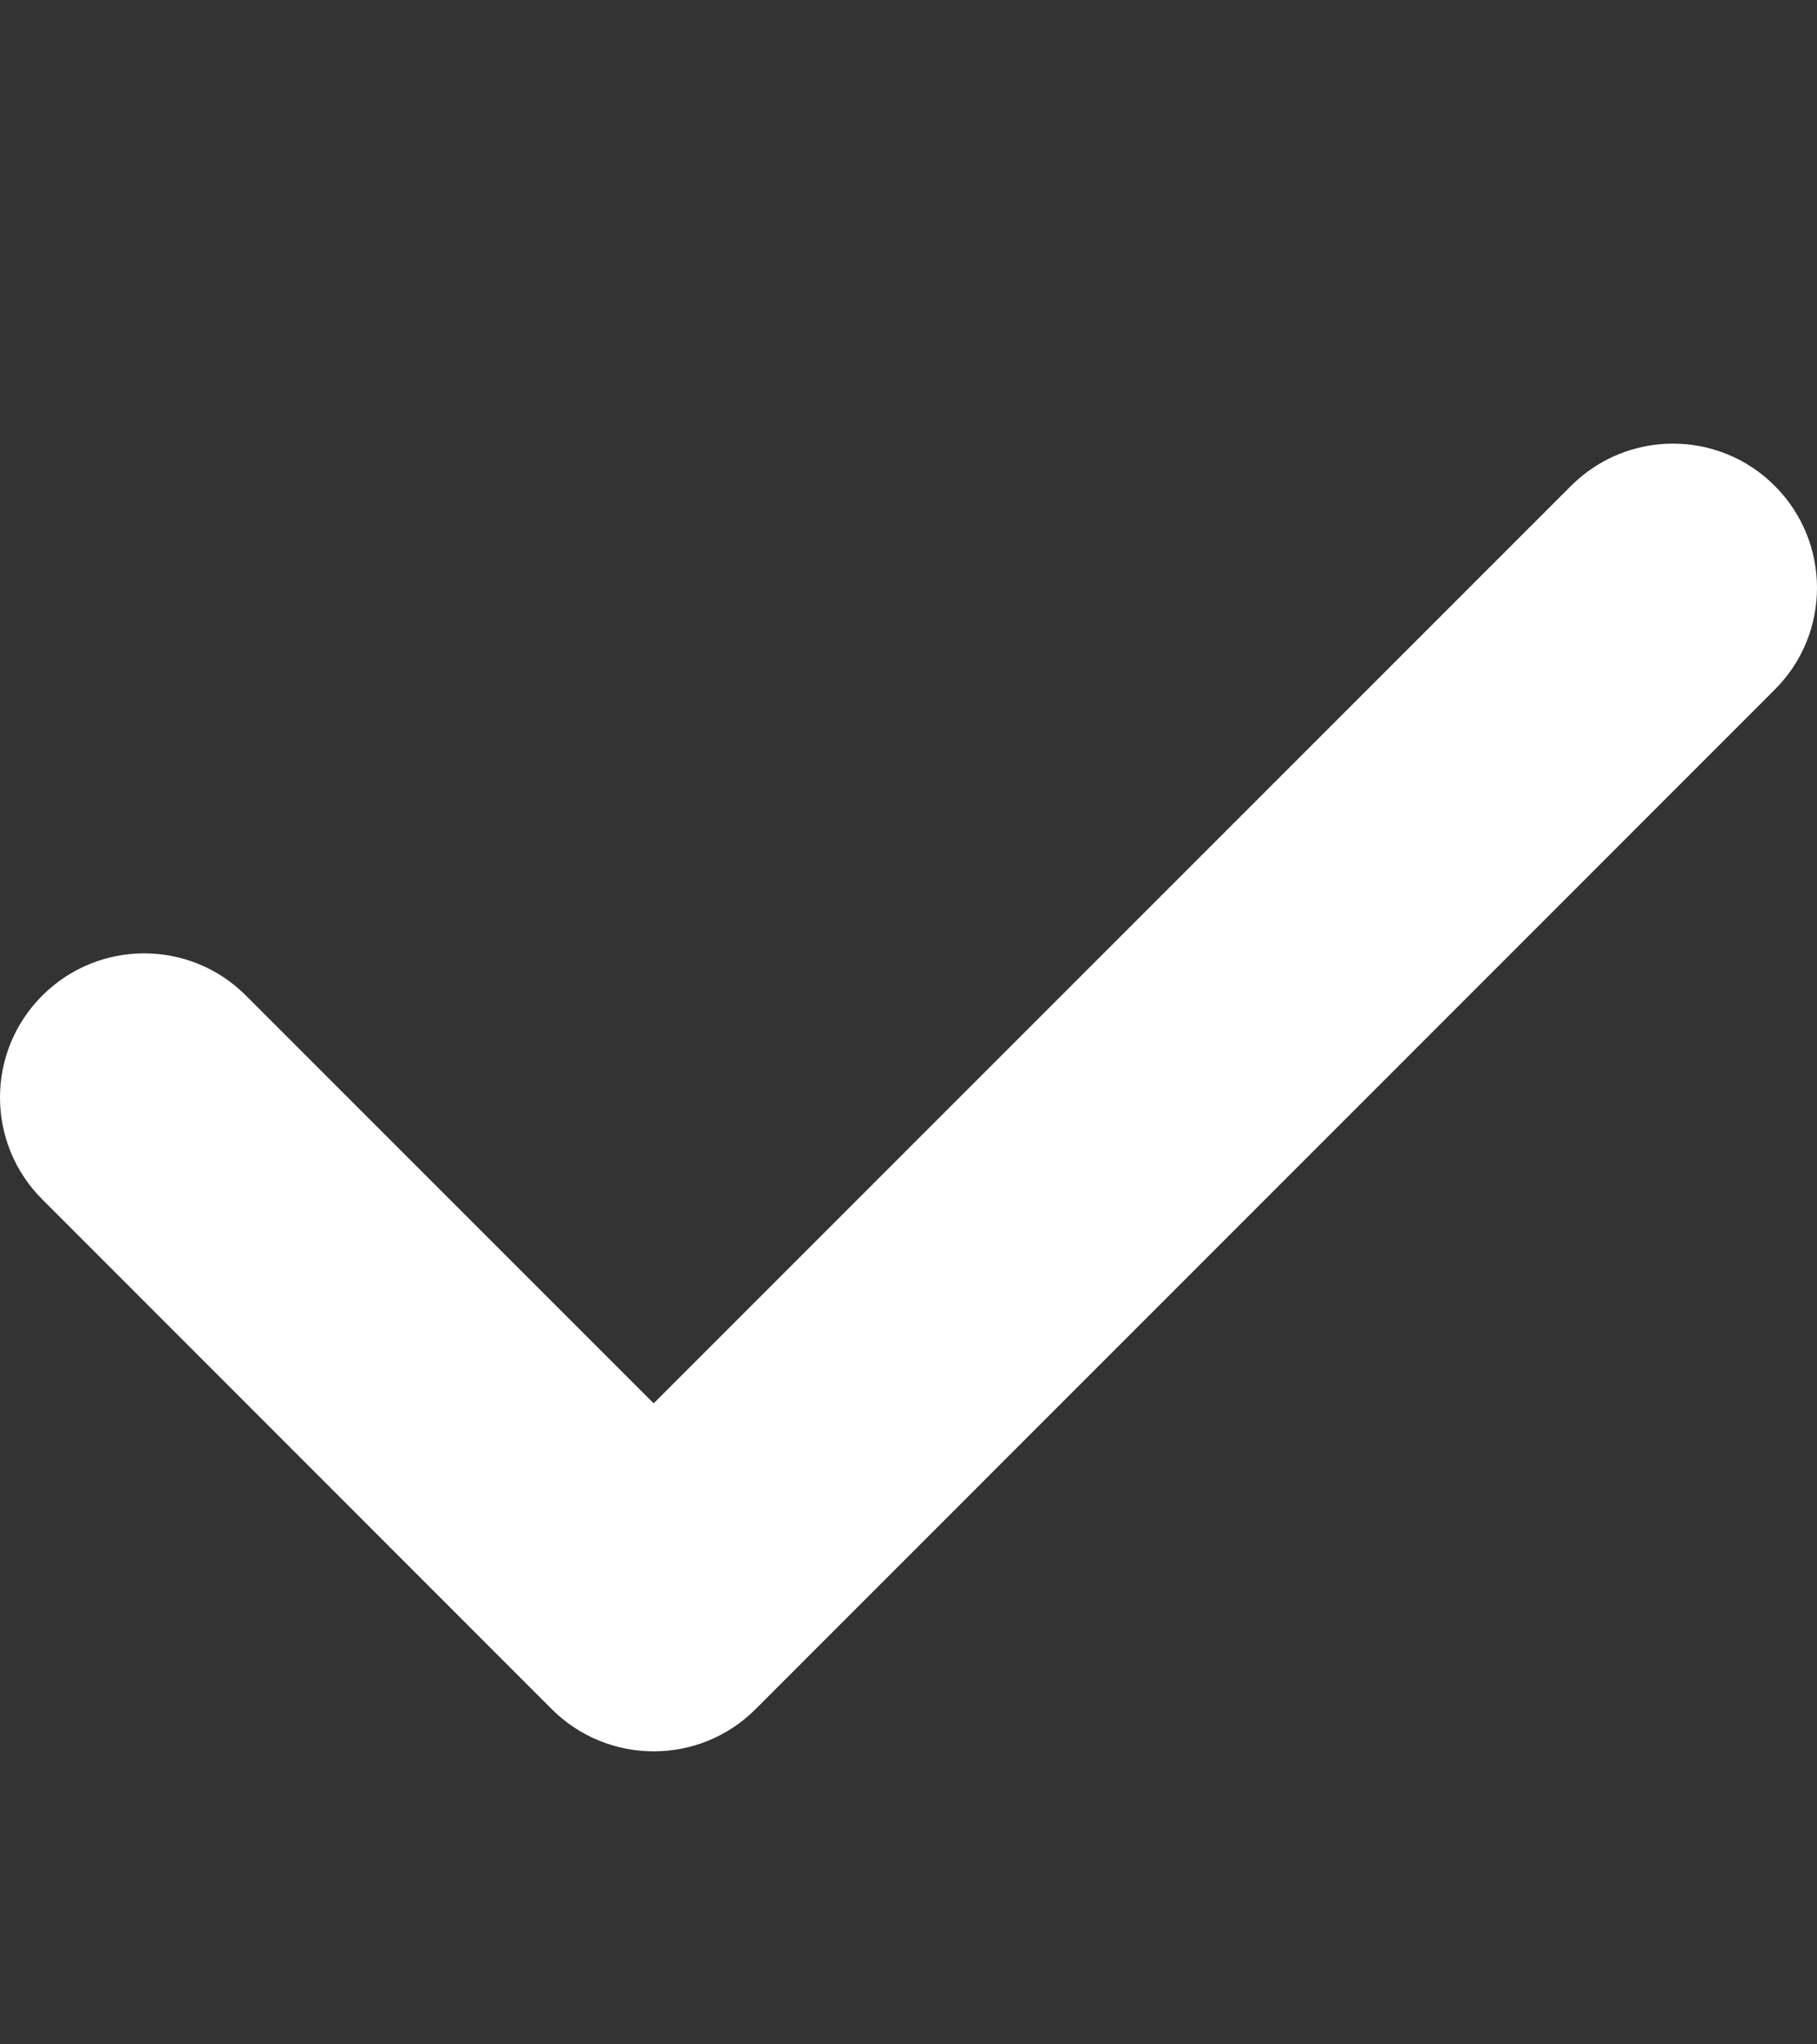 <svg width="8" height="9" viewBox="0 0 8 9" fill="none" xmlns="http://www.w3.org/2000/svg">
<rect x="0" y="0" width="8" height="9" fill="#333333" stroke="none"/>
<g clip-path="url(#clip0_863_20798)">
<path d="M7.814 2.139C7.567 1.891 7.165 1.891 6.917 2.139L2.878 6.178L1.083 4.383C0.836 4.135 0.434 4.135 0.186 4.383C-0.062 4.631 -0.062 5.032 0.186 5.28L2.429 7.524C2.553 7.648 2.716 7.71 2.878 7.71C3.041 7.71 3.203 7.648 3.327 7.524L7.814 3.036C8.062 2.789 8.062 2.387 7.814 2.139Z" fill="white"/>
</g>
<defs>
<clipPath id="clip0_863_20798">
<rect width="8" height="8" fill="white" transform="translate(0 0.832)"/>
</clipPath>
</defs>
</svg>
